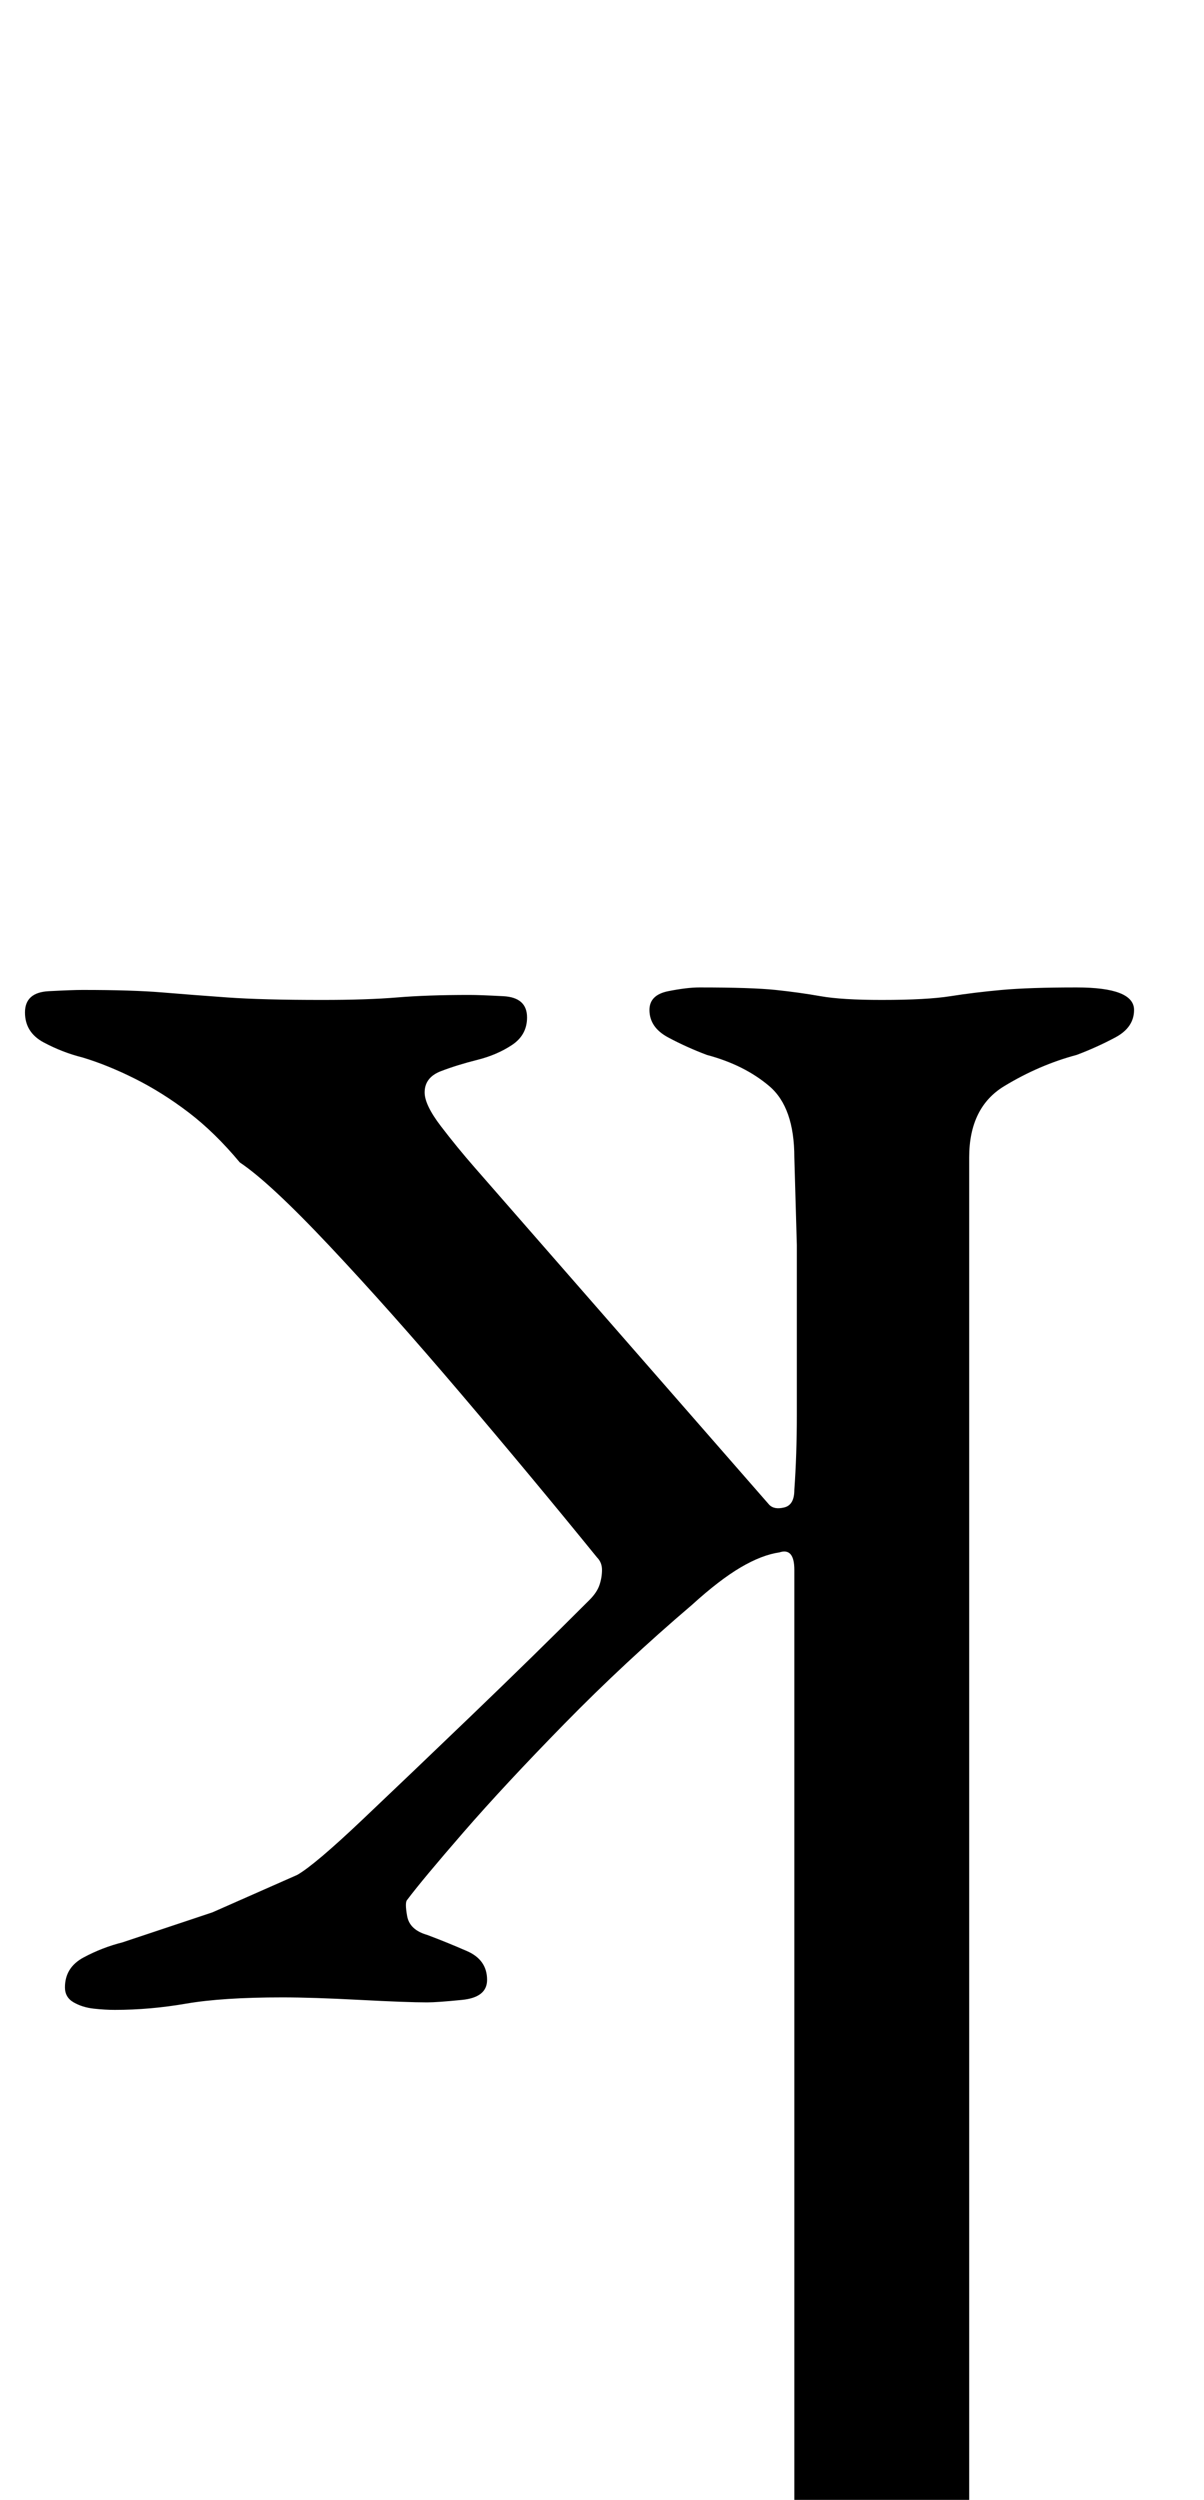 <?xml version="1.0" standalone="no"?>
<!DOCTYPE svg PUBLIC "-//W3C//DTD SVG 1.1//EN" "http://www.w3.org/Graphics/SVG/1.1/DTD/svg11.dtd" >
<svg xmlns="http://www.w3.org/2000/svg" xmlns:xlink="http://www.w3.org/1999/xlink" version="1.1" viewBox="-20 0 482 1000">
  <g transform="matrix(1 0 0 -1 0 800)">
   <path fill="currentColor"
d="M252 -285q-5 0 -12.5 1.5t-7.5 7.5q0 8 7.5 11.5t15.5 6.5q15 5 29 11.5t14 27.5v391q0 9 -6 7q-7 -1 -15.5 -6t-19.5 -15q-27 -23 -51 -47.5t-40.5 -43.5t-22.5 -27q-1 -1 0 -6.5t8 -7.5q8 -3 16 -6.5t8 -11.5q0 -7 -10 -8t-14 -1q-8 0 -27 1t-31 1q-24 0 -38.5 -2.5
t-28.5 -2.5q-4 0 -8.5 0.5t-8 2.5t-3.5 6q0 8 7.5 12t15.5 6l36 12t34 15q7 4 26 22t44 42t47 46q3 3 4 6t1 6t-2 5q-26 32 -54.5 65.5t-52.5 59t-36 33.5q-10 12 -20.5 20t-21.5 13.5t-21 8.5q-8 2 -15.5 6t-7.5 12t9.5 8.5t13.5 0.5q20 0 32 -1t26 -2t38 -1q18 0 30 1
t29 1q4 0 13.5 -0.5t9.5 -8.5q0 -7 -6 -11t-14 -6t-14.5 -4.5t-6.5 -8.5q0 -5 6.5 -13.5t13.5 -16.5l118 -135q2 -2 6 -1t4 7q1 14 1 30v33v35t-1 35q0 20 -10 28.5t-25 12.5q-8 3 -15.5 7t-7.5 11q0 6 7.5 7.5t12.5 1.5q21 0 30.5 -1t18 -2.5t24.5 -1.5q18 0 27.5 1.5
t20.5 2.5t30 1q23 0 23 -9q0 -7 -7.5 -11t-15.5 -7q-15 -4 -29 -12.5t-14 -28.5v-556q0 -21 18.5 -27.5t33.5 -11.5q8 -3 15.5 -6.5t7.5 -11.5q0 -6 -7 -7.5t-13 -1.5q-31 0 -48 2.5t-42 2.5q-16 0 -26.5 -1t-22 -2.5t-32.5 -1.5z" />
  </g>

</svg>
